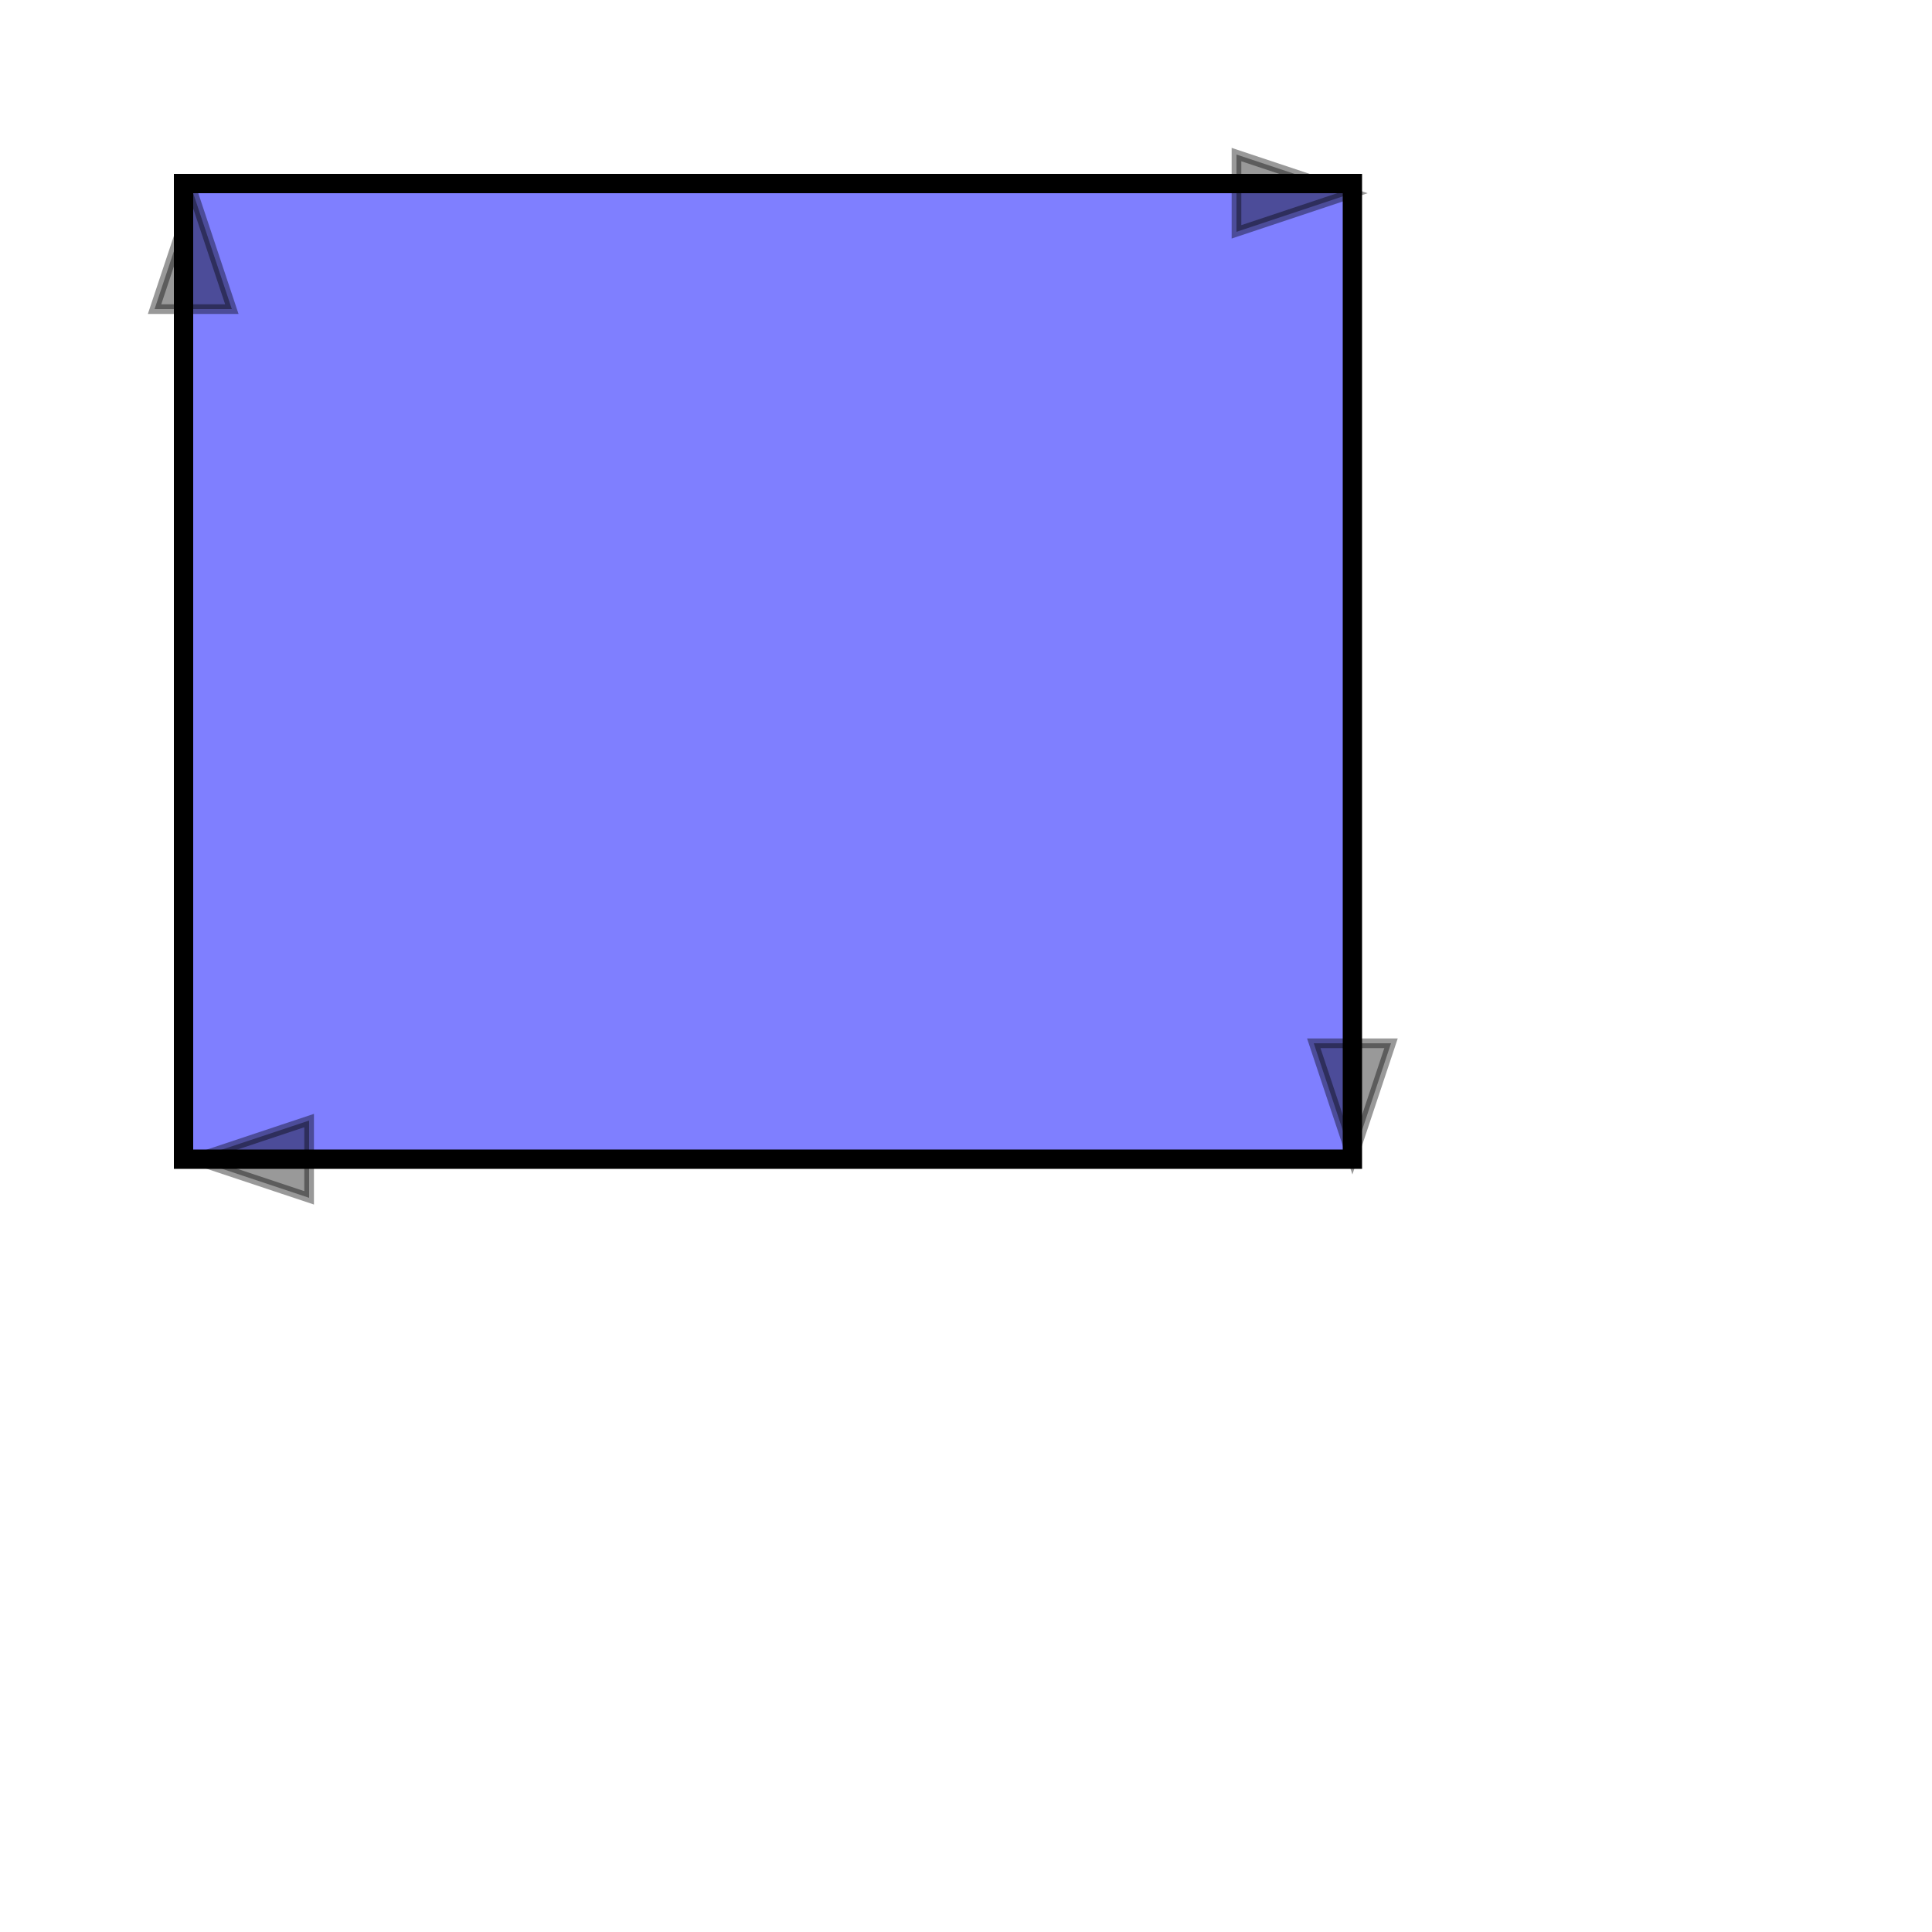 <!DOCTYPE svg PUBLIC "-//W3C//DTD SVG 1.1//EN"
    "http://www.w3.org/Graphics/SVG/1.1/DTD/svg11.dtd">

<svg id="body"
  xmlns="http://www.w3.org/2000/svg"
  xmlns:xlink="http://www.w3.org/1999/xlink"
  width="200" height="200">
<title>Pixel Graphics</title>


<image xlink:href="graph_paper.svg" x="0" y="0"
  width="200" height="200" />
<defs>
  <path id="tri" d="M-4 4 L-4 -4 L8 0 z"
    style="stroke: black; fill: black; opacity: 0.4;"/>
</defs>

<rect x="20" y="20" width="120" height="100"
  style="stroke: none; fill: blue; opacity: 0.5;"/>
<rect x="19" y="19" width="121" height="101"
  style="stroke: black; stroke-width: 2; fill: none;"/>
<use xlink:href="#tri" transform="translate(132, 20)"/>
<use xlink:href="#tri" transform="translate(140, 112) rotate(90)"/>
<use xlink:href="#tri" transform="translate(28, 120) rotate(180)"/>
<use xlink:href="#tri" transform="translate(20, 28) rotate(270)"/>
</svg>

